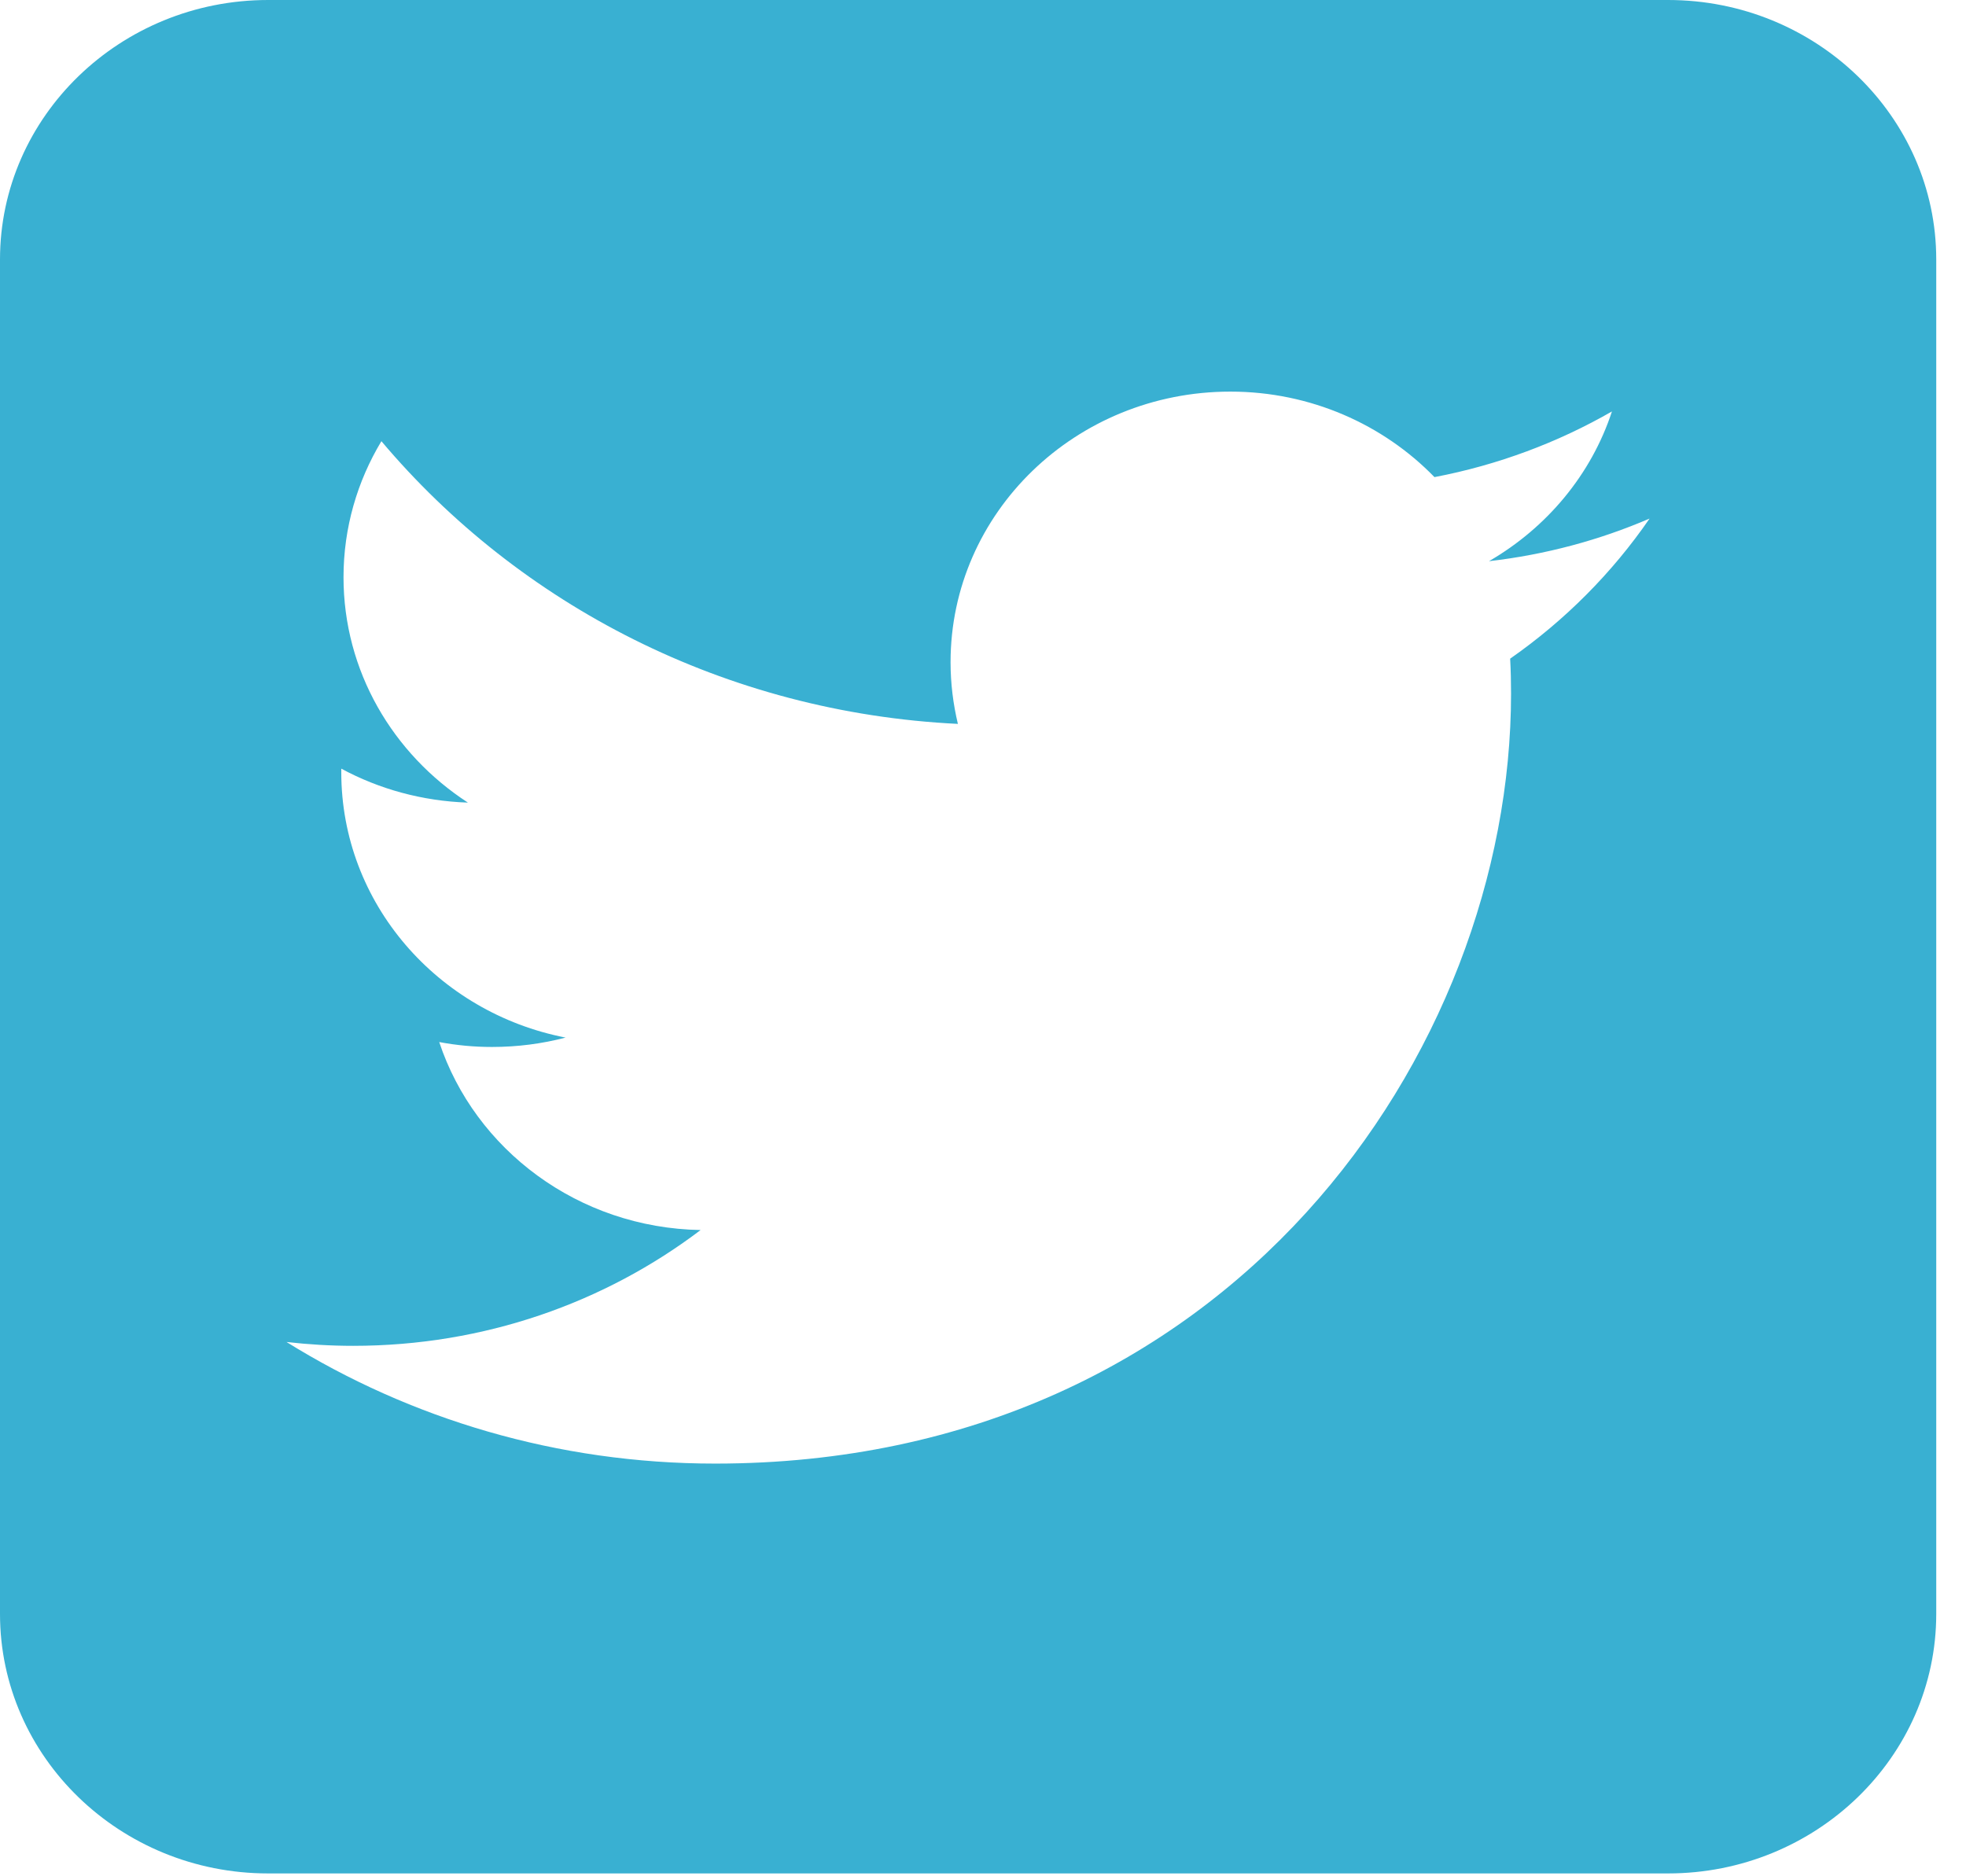 <?xml version="1.0" encoding="utf-8"?>
<!-- Generator: Adobe Illustrator 15.0.0, SVG Export Plug-In . SVG Version: 6.00 Build 0)  -->
<!DOCTYPE svg PUBLIC "-//W3C//DTD SVG 1.1//EN" "http://www.w3.org/Graphics/SVG/1.1/DTD/svg11.dtd">
<svg version="1.1" id="Layer_1" xmlns="http://www.w3.org/2000/svg" xmlns:xlink="http://www.w3.org/1999/xlink" x="0px" y="0px"
	 width="22px" height="21px" viewBox="0 0 22 21" enable-background="new 0 0 22 21" xml:space="preserve">
<path fill="#39b0d2 " d="M18.666,0H3C1.346,0,0,1.303,0,2.904v15.16c0,1.602,1.346,2.904,3,2.904h15.666
	c1.655,0,3.001-1.303,3.001-2.904V2.904C21.667,1.303,20.321,0,18.666,0 M16.899,7.372c0.007,0.129,0.01,0.261,0.01,0.391
	c0,4.004-3.148,8.618-8.906,8.618c-1.767,0-3.413-0.501-4.797-1.361c0.246,0.028,0.494,0.043,0.746,0.043
	c1.466,0,2.816-0.483,3.888-1.296c-1.37-0.024-2.526-0.901-2.925-2.104c0.192,0.036,0.387,0.055,0.59,0.055
	c0.285,0,0.561-0.036,0.824-0.105c-1.432-0.279-2.51-1.503-2.51-2.97v-0.04c0.422,0.228,0.905,0.363,1.417,0.38
	C4.397,8.438,3.844,7.512,3.844,6.46c0-0.554,0.155-1.075,0.424-1.522c1.544,1.832,3.85,3.037,6.451,3.164
	c-0.053-0.223-0.082-0.453-0.082-0.69c0-1.674,1.401-3.029,3.131-3.029c0.899,0,1.713,0.369,2.284,0.957
	c0.712-0.136,1.382-0.388,1.986-0.735c-0.232,0.708-0.729,1.301-1.376,1.676c0.634-0.073,1.236-0.236,1.797-0.477
	C18.041,6.412,17.512,6.944,16.899,7.372"/>
</svg>
